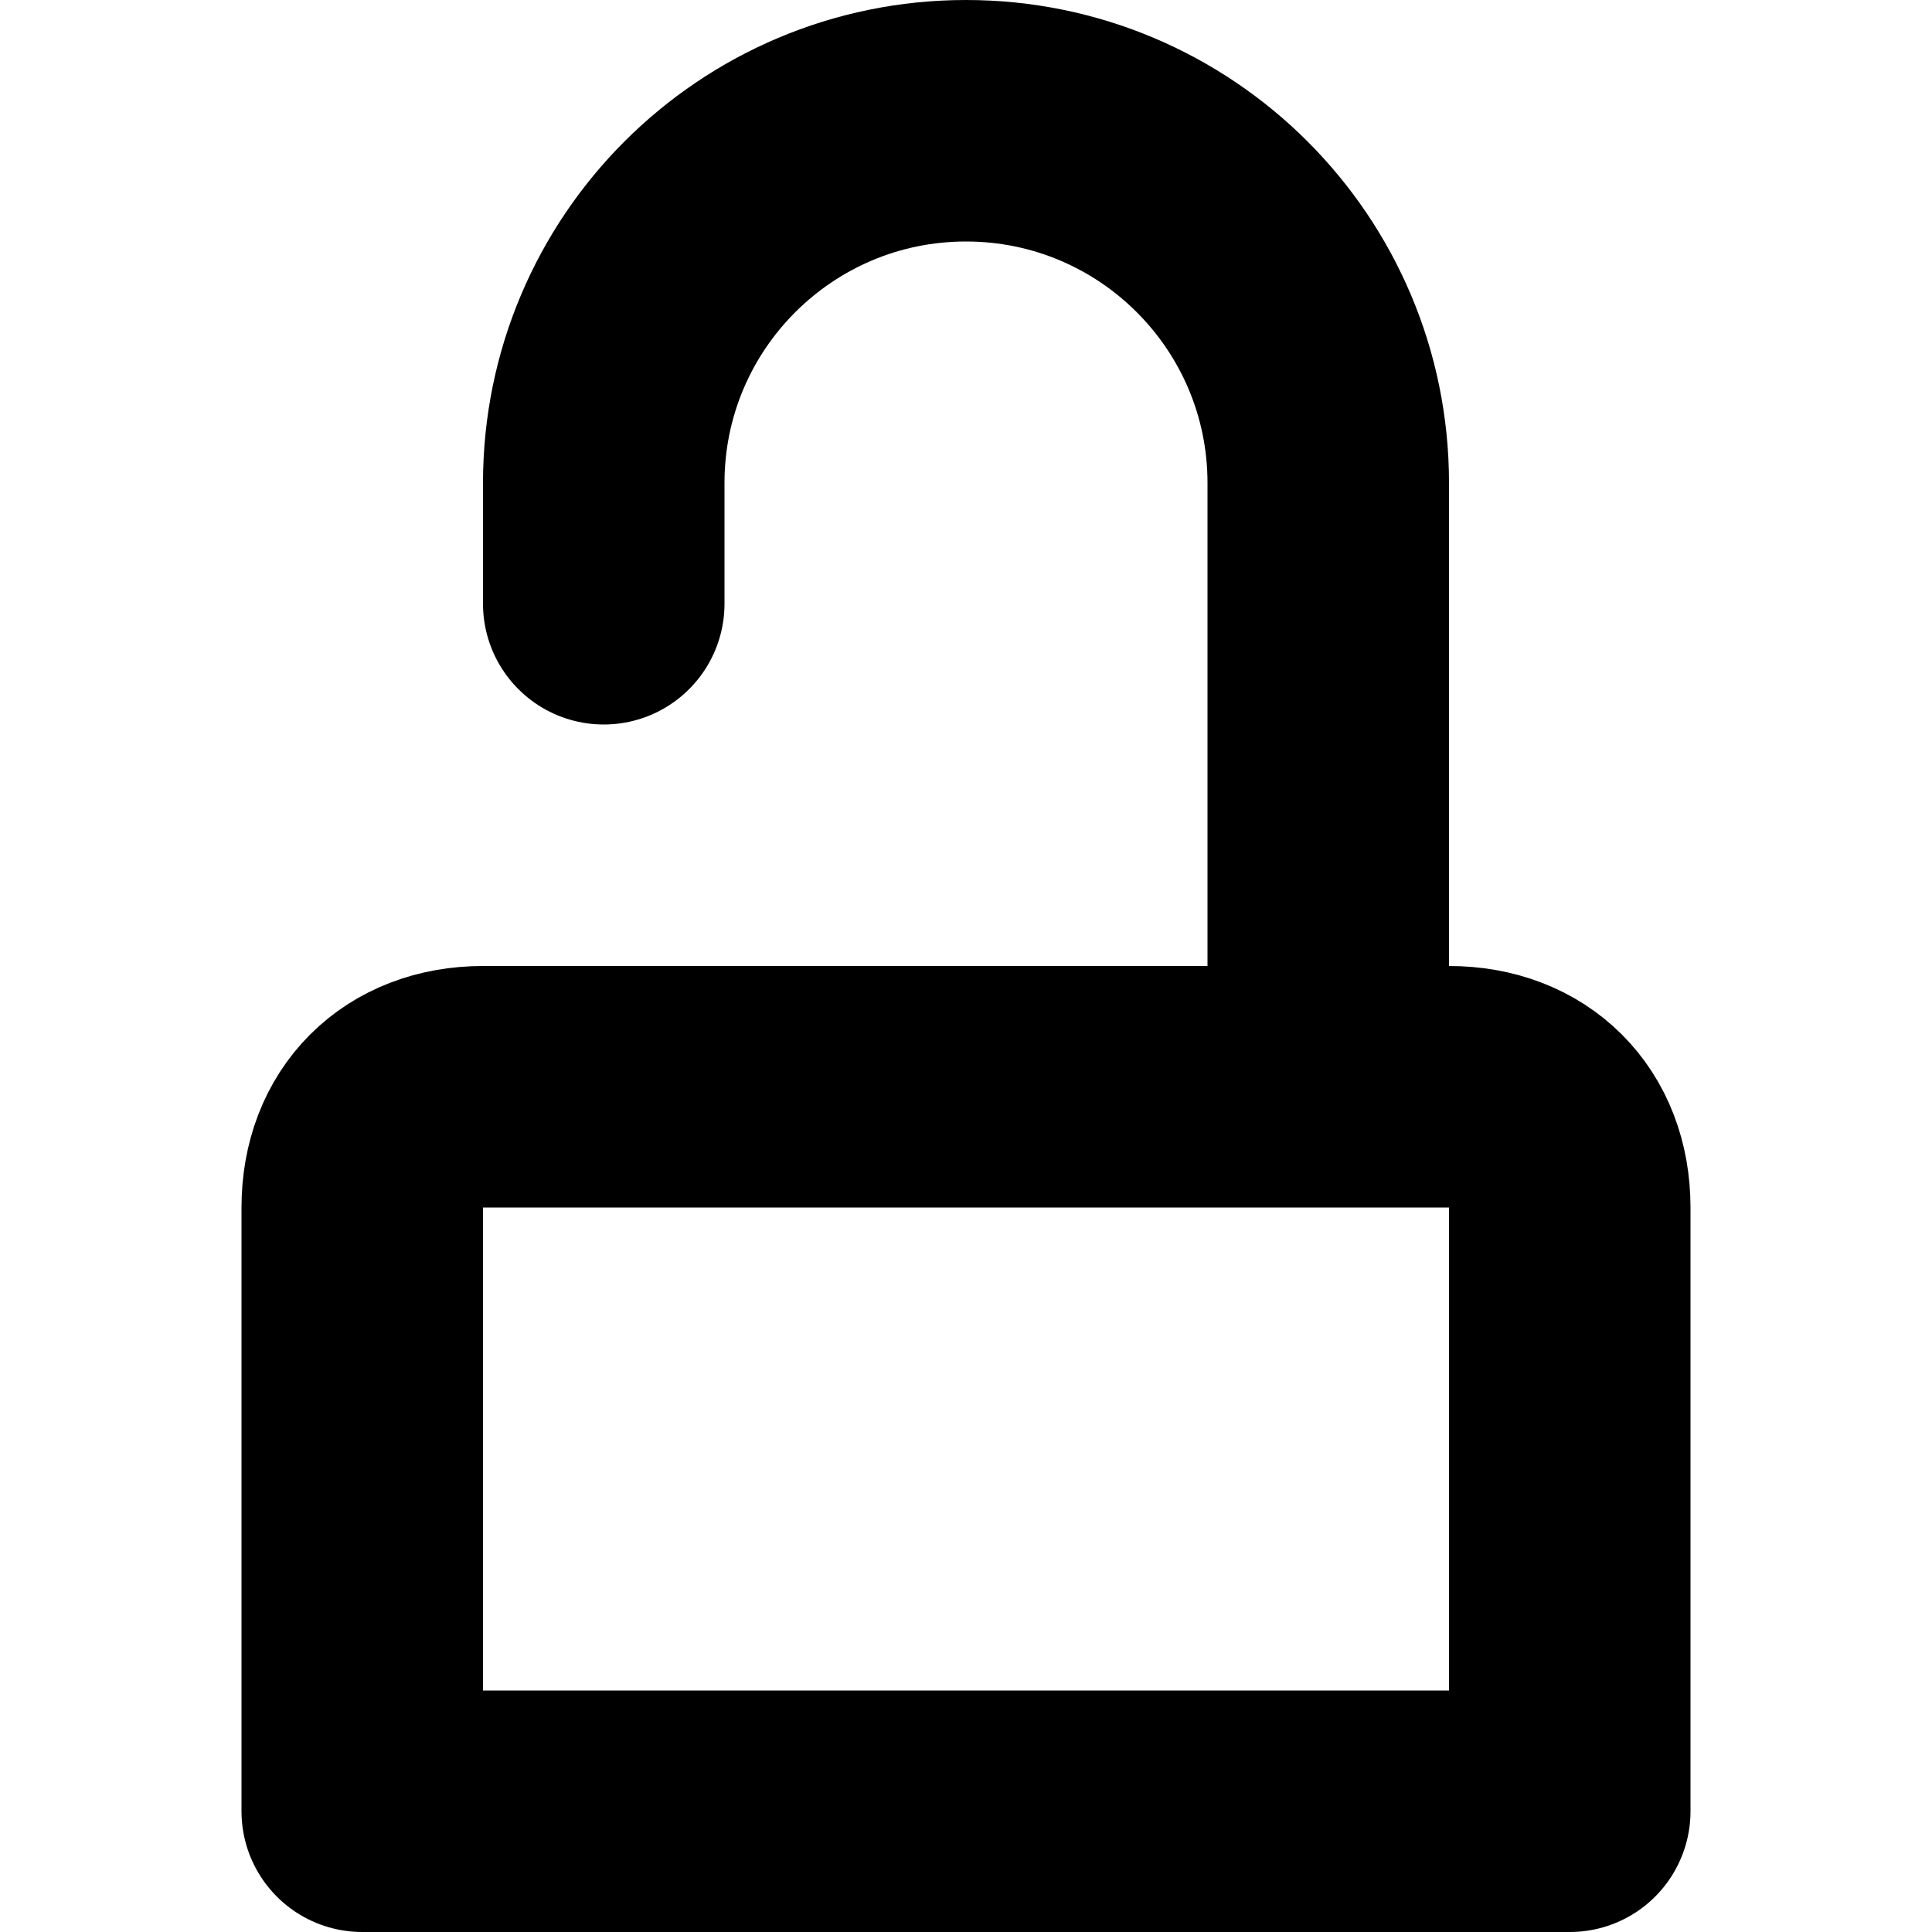 <svg width='16' height='16'
     xmlns:gpa='https://www.gtk.org/grappa'
     gpa:version='1'
     gpa:keywords='unlocked changes allow'
     gpa:state='0'>
  <path d='M 11 9 L 11 4 C 11 2.343, 9.657 1, 8 1 C 6.343 1, 5 2.343, 5 4 L 5 5 M 3 15 L 3 10 C 3 9.4, 3.4 9, 4 9 L 12 9 C 12.6 9, 13 9.4, 13 10 L 13 15 L 3 15 Z'
        id='path0'
        stroke-width='2'
        stroke-linecap='round'
        stroke-linejoin='round'
        stroke='rgb(0,0,0)'
        fill='none'
        class='foreground-stroke transparent-fill'/>
</svg>